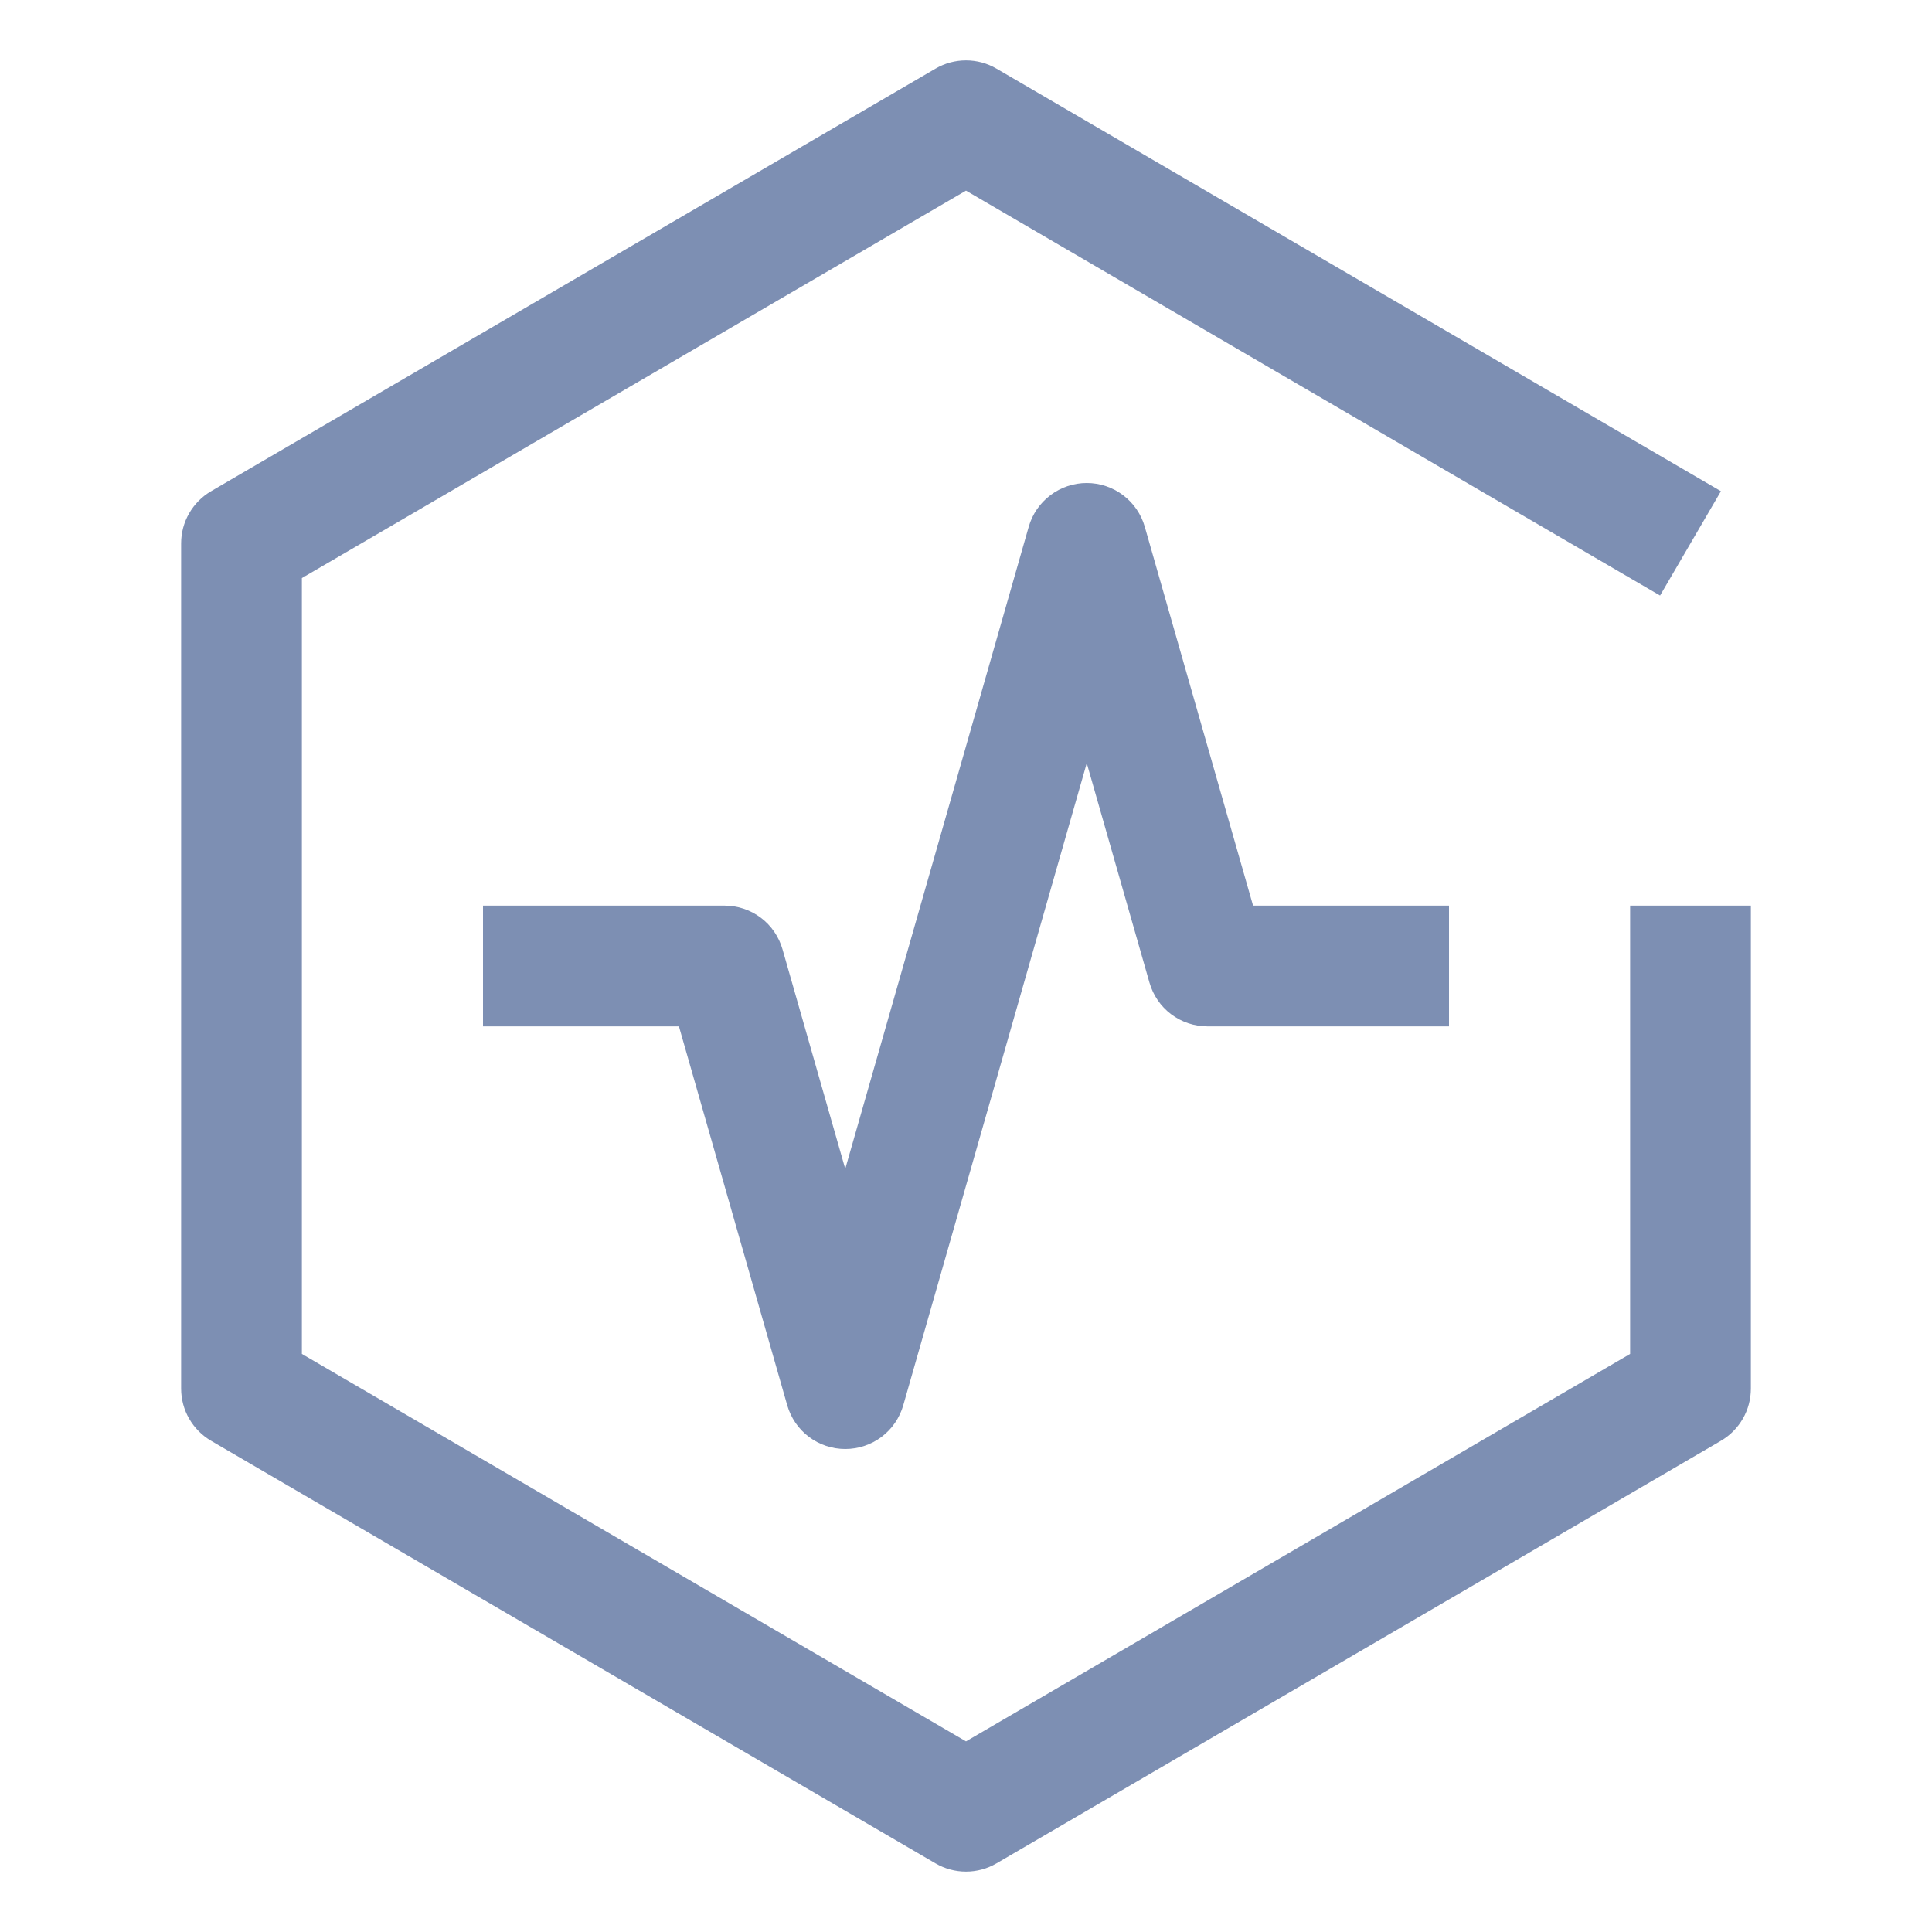 <svg width="24" height="24" viewBox="0 0 24 24" fill="none" xmlns="http://www.w3.org/2000/svg">
<path d="M10.5 18C10.337 18 10.178 17.947 10.048 17.849C9.918 17.751 9.824 17.613 9.779 17.456L8.434 12.75H6V11.25H9C9.163 11.25 9.322 11.303 9.452 11.401C9.582 11.499 9.676 11.637 9.721 11.794L10.5 14.52L12.779 6.544C12.824 6.387 12.918 6.25 13.049 6.151C13.179 6.053 13.337 6 13.5 6C13.663 6 13.821 6.053 13.951 6.151C14.082 6.25 14.176 6.387 14.221 6.544L15.566 11.25H18V12.75H15C14.837 12.75 14.678 12.697 14.548 12.599C14.418 12.501 14.324 12.363 14.279 12.206L13.5 9.48L11.221 17.456C11.176 17.613 11.082 17.751 10.952 17.849C10.822 17.947 10.663 18 10.5 18Z" fill="#7D8FB3"/>
<path d="M12 23.25C11.867 23.25 11.737 23.215 11.622 23.148L2.622 17.898C2.509 17.832 2.415 17.737 2.35 17.624C2.284 17.51 2.25 17.381 2.25 17.25V6.75C2.25 6.619 2.284 6.49 2.35 6.376C2.415 6.263 2.509 6.168 2.622 6.102L11.622 0.852C11.737 0.785 11.867 0.75 12 0.75C12.133 0.75 12.263 0.785 12.378 0.852L21.378 6.102L20.622 7.398L12 2.368L3.75 7.181V16.819L12 21.632L20.25 16.819V11.25H21.75V17.25C21.75 17.381 21.716 17.51 21.65 17.624C21.585 17.737 21.491 17.832 21.378 17.898L12.378 23.148C12.263 23.215 12.133 23.25 12 23.25Z" fill="#7D8FB3"/>
</svg>
